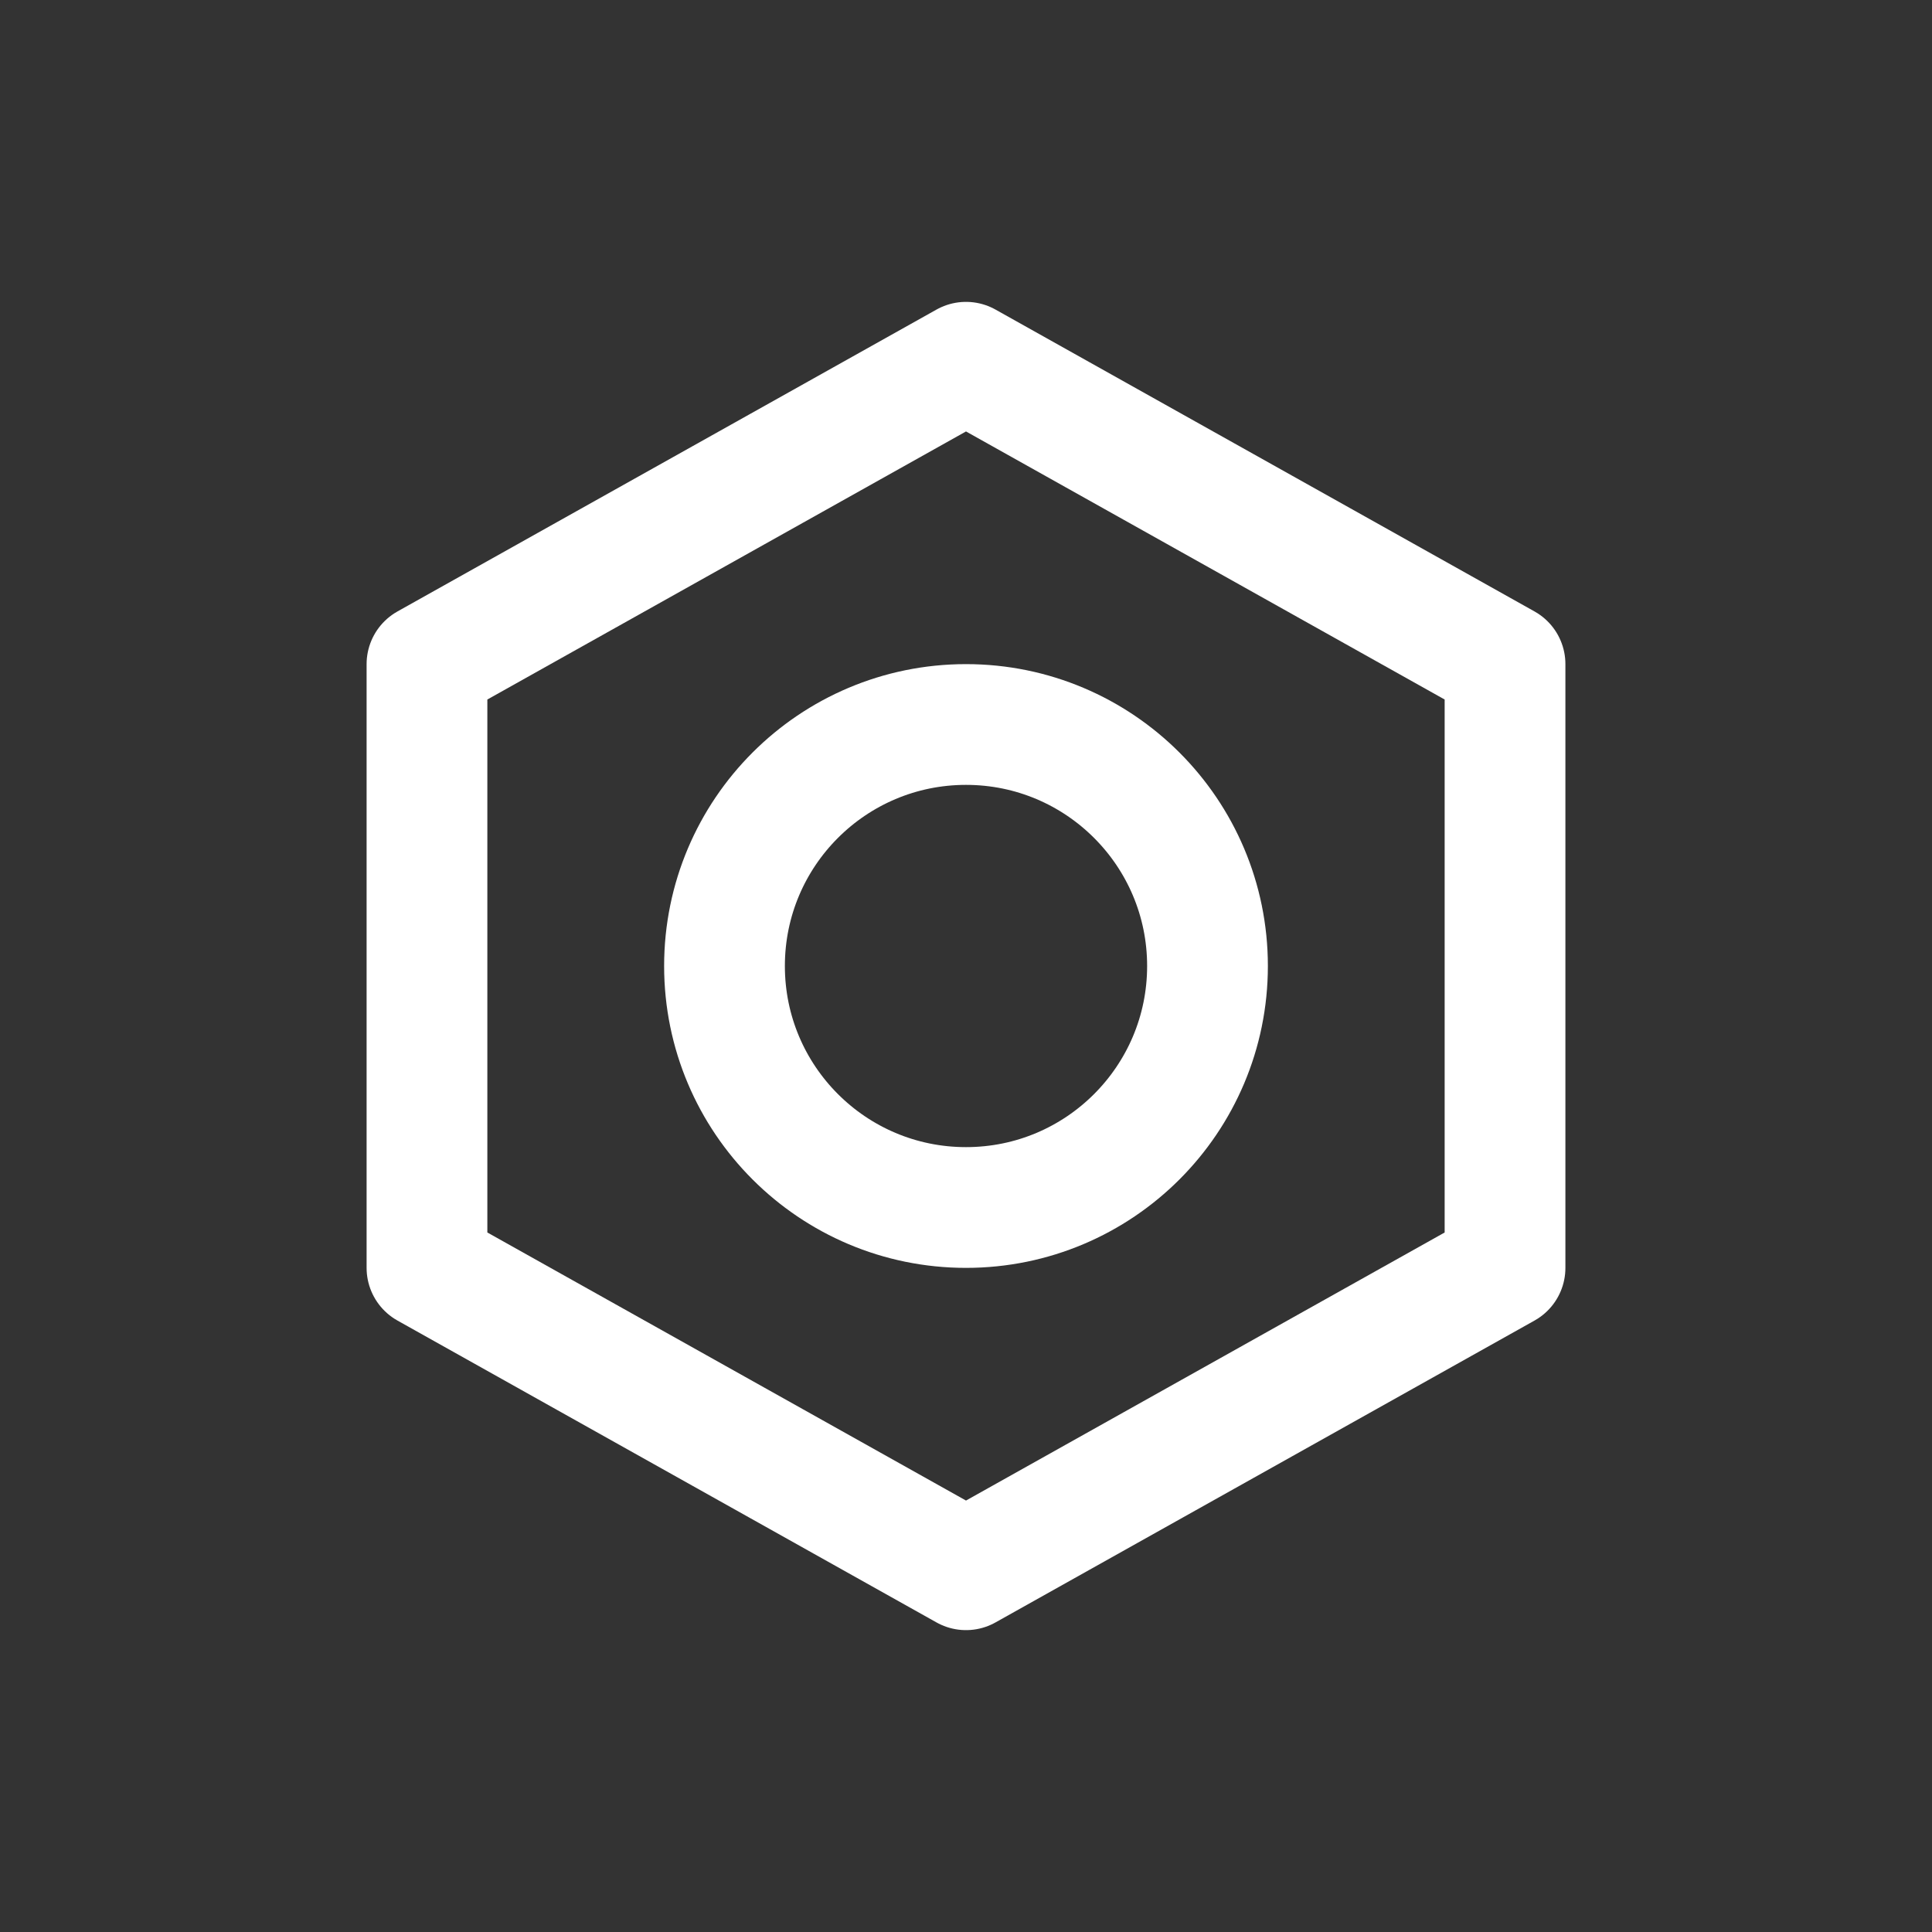 <?xml version="1.0" encoding="UTF-8"?>
<svg width="32" height="32" viewBox="0 0 32 32" fill="none" xmlns="http://www.w3.org/2000/svg">
  <rect x="0" y="0" width="32" height="32" fill="#333333" stroke="none"/>
  <path d="M16 6L24.928 11V21L16 26L7.072 21V11L16 6Z" stroke="#FFFFFF" stroke-width="2" stroke-linecap="round" stroke-linejoin="round" fill="none"/>
  <circle cx="16" cy="16" r="4" stroke="#FFFFFF" stroke-width="2" fill="none"/>
</svg>

